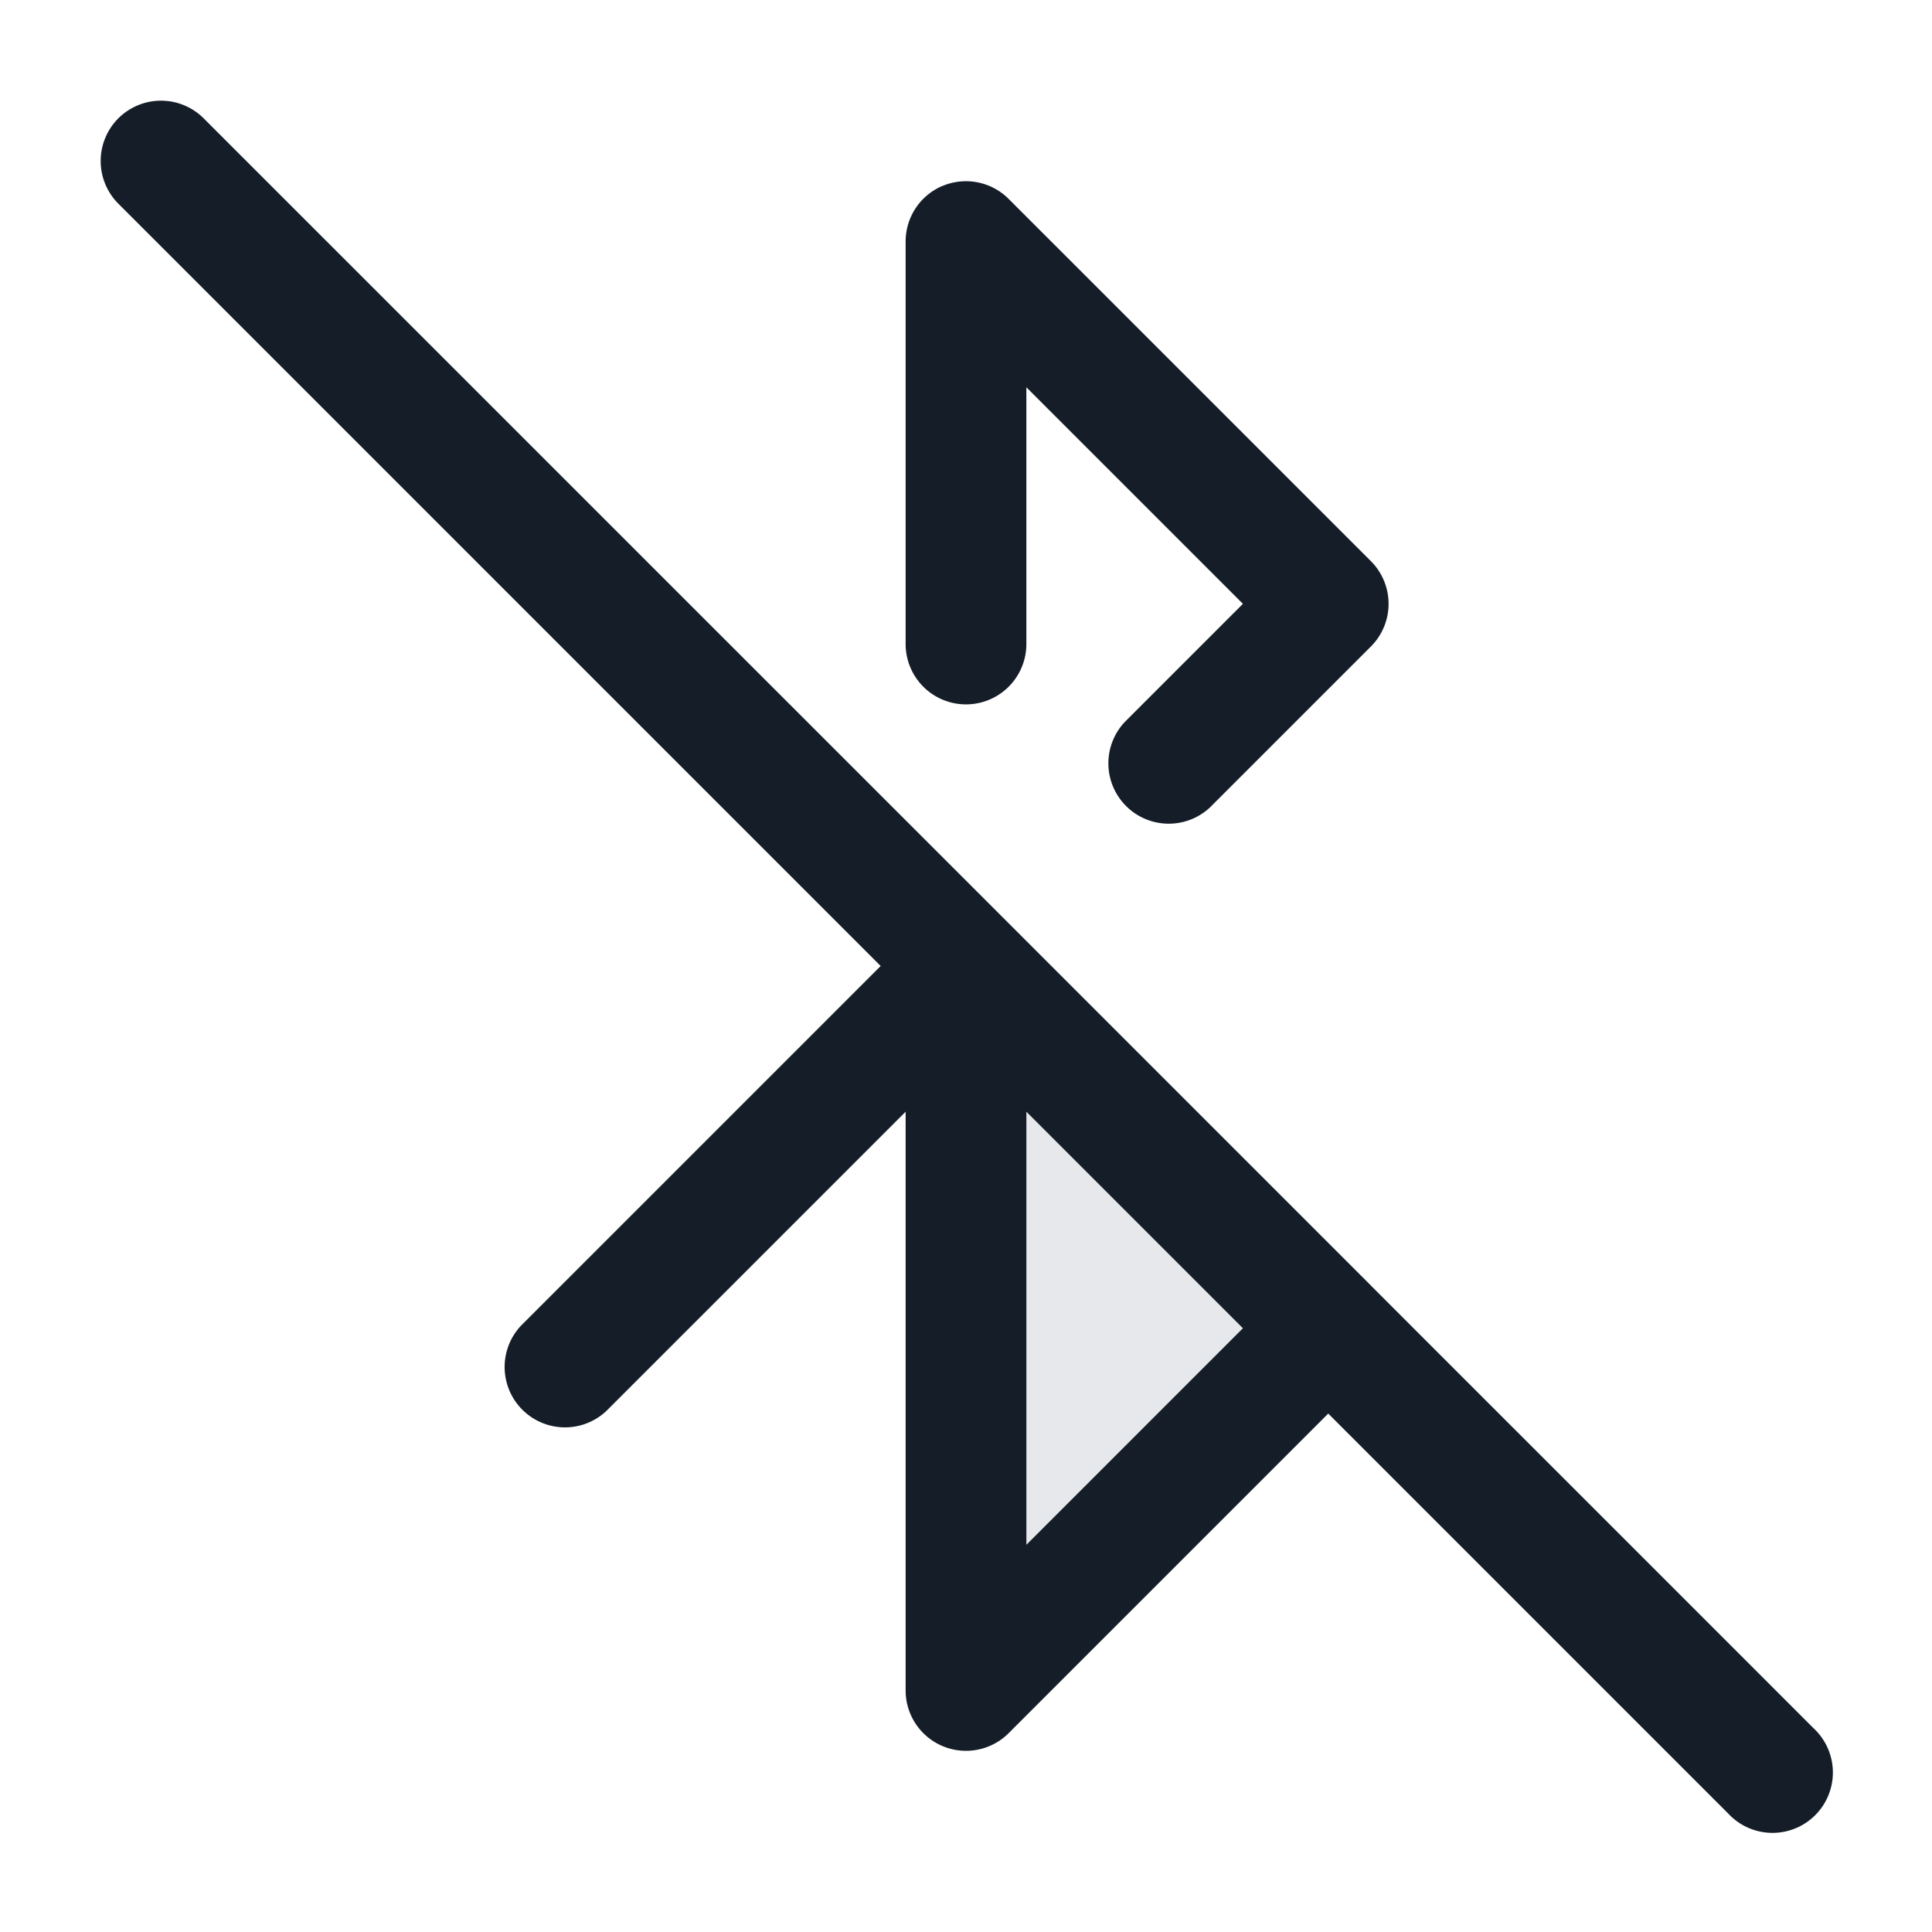 <svg viewBox="0 0 24 24" fill="none" xmlns="http://www.w3.org/2000/svg"><path d="m12 21 4.5-4.5L12 12v9Z" fill="#636F7E" fill-opacity=".16"/><path fill-rule="evenodd" clip-rule="evenodd" d="M1.47 1.47a.75.75 0 0 1 1.06 0l5 5 5 4.999 4.5 4.5v.001l5.5 5.5a.75.75 0 1 1-1.06 1.06l-4.97-4.97-3.97 3.97a.75.75 0 0 1-1.28-.53v-7.19l-3.72 3.72a.75.75 0 0 1-1.06-1.06L10.94 12 6.47 7.53l-5-5a.75.75 0 0 1 0-1.06Zm11.28 12.34v5.38l2.69-2.69-2.69-2.69ZM11.713 2.308a.75.75 0 0 1 .817.163l4.5 4.5a.75.75 0 0 1 0 1.06l-2 2a.75.75 0 0 1-1.06-1.06l1.47-1.47-2.69-2.69V8a.75.75 0 0 1-1.5 0V3a.75.75 0 0 1 .463-.693Z" fill="#151E28"/></svg>